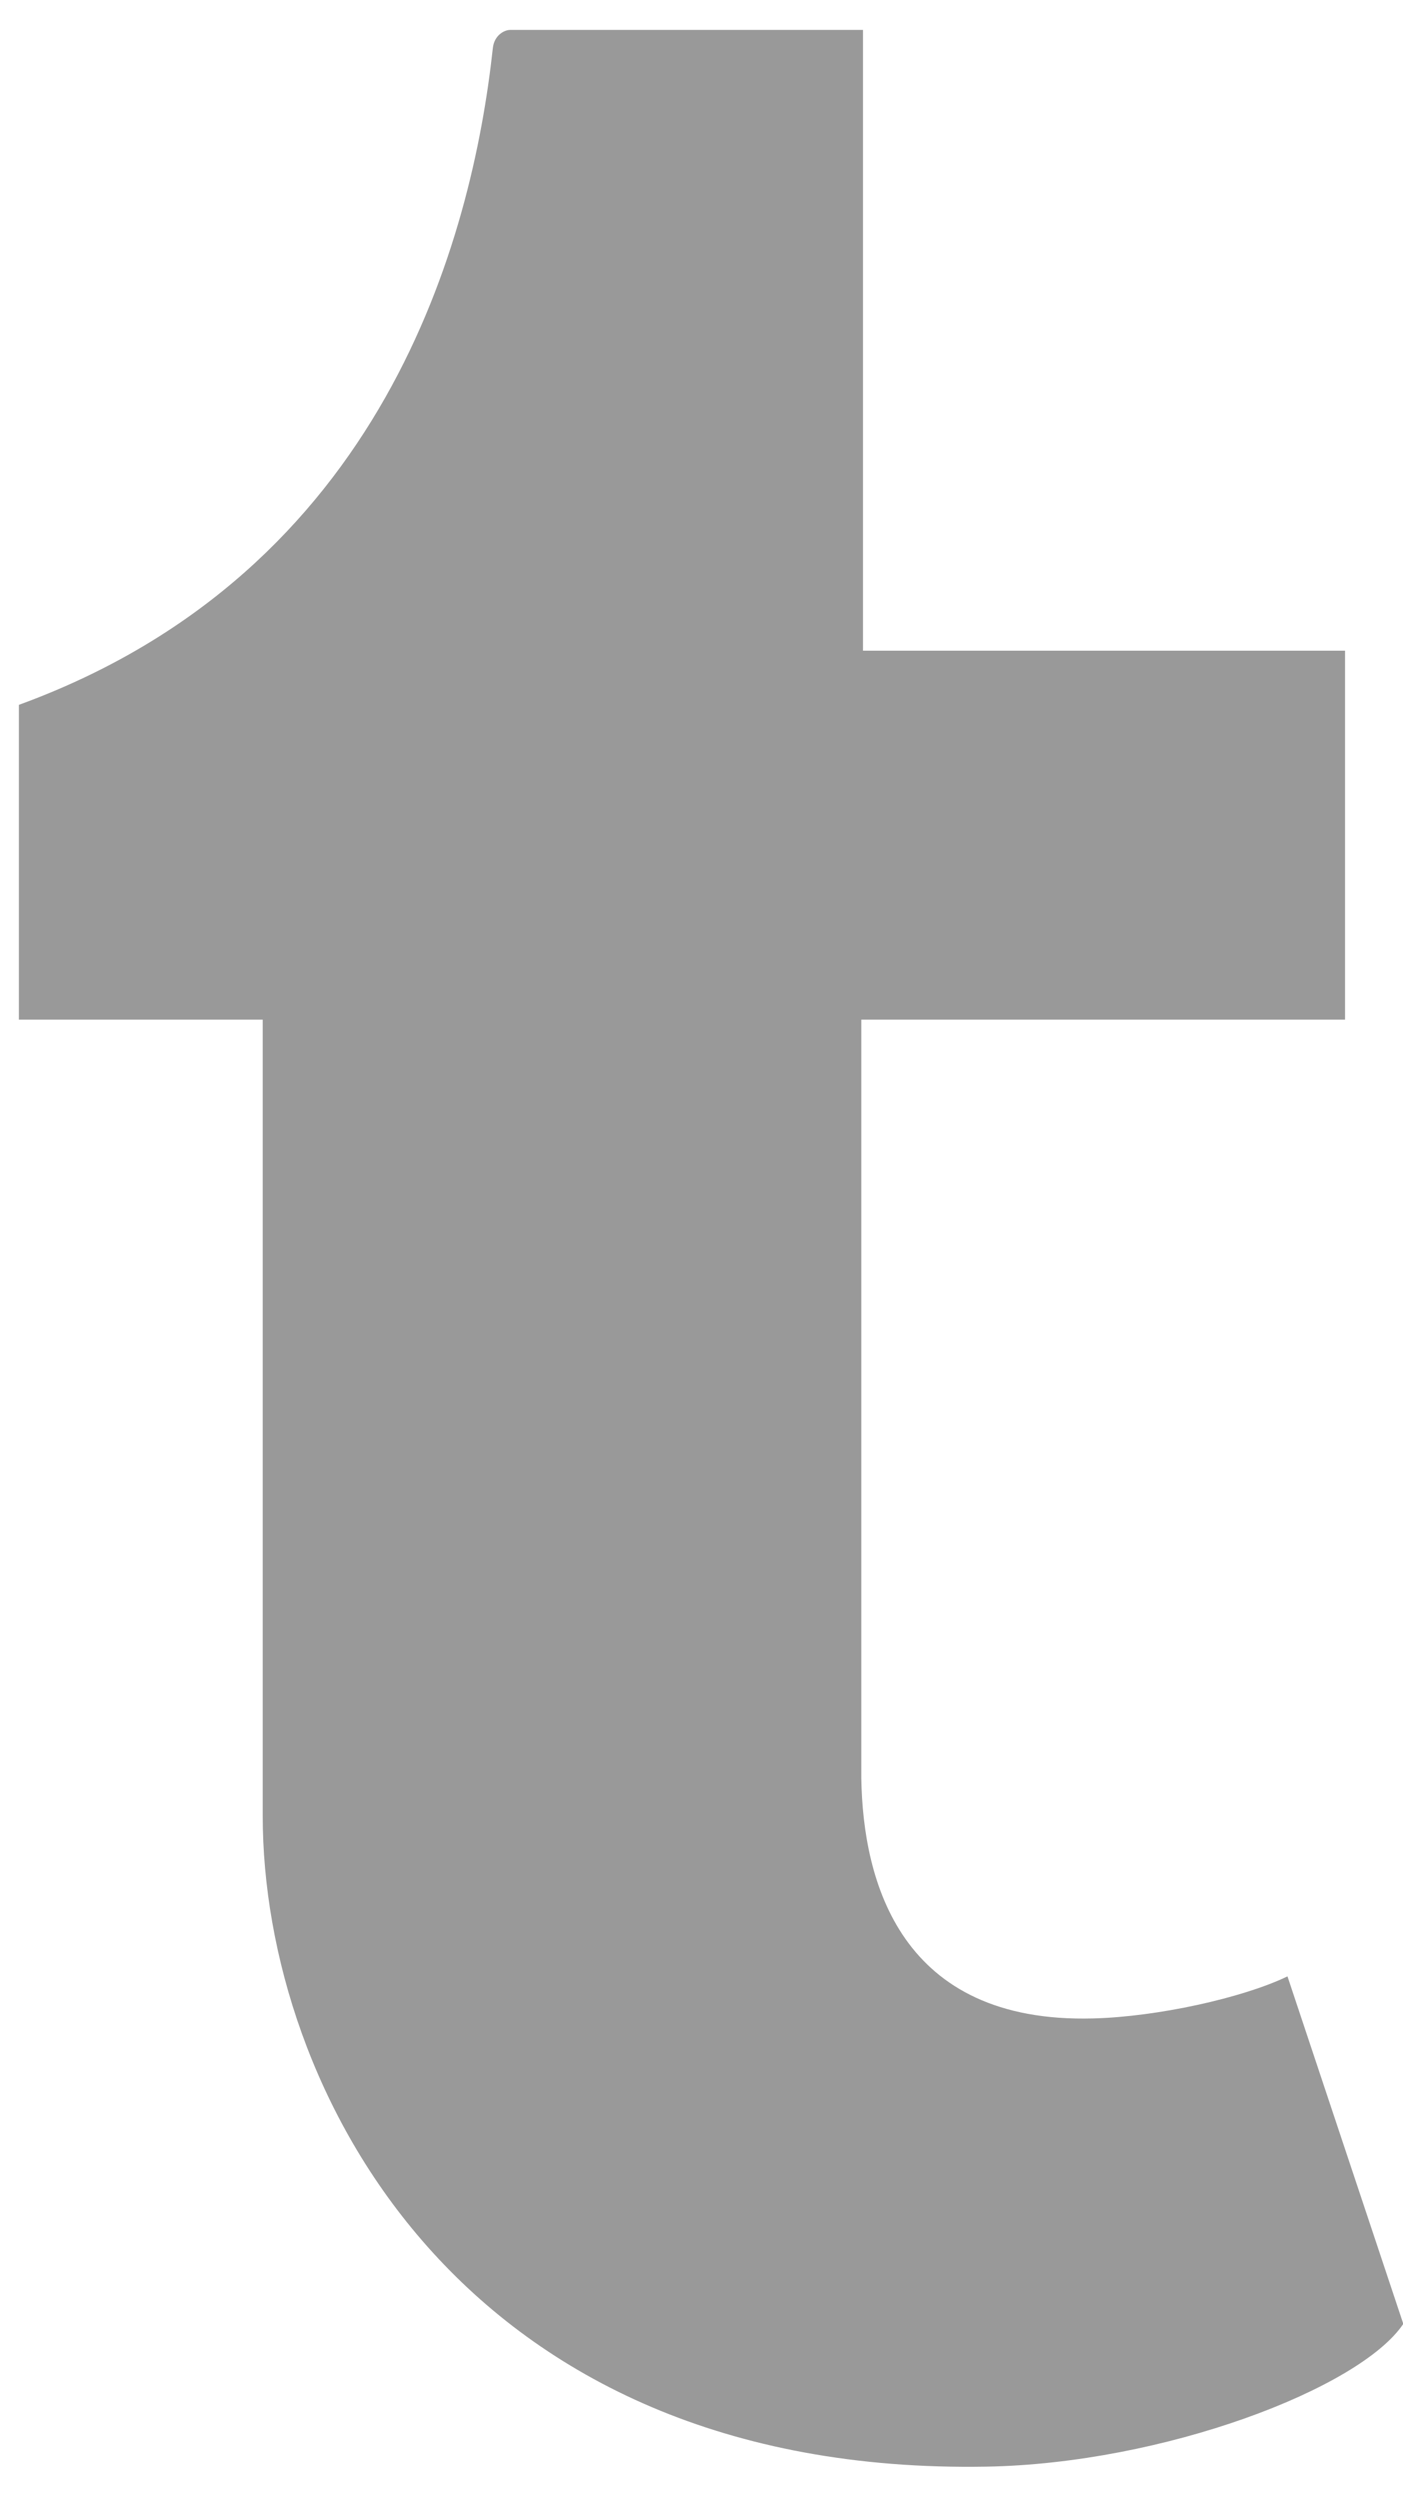 <?xml version="1.0" encoding="UTF-8" standalone="no"?>
<svg width="32px" height="57px" viewBox="0 0 32 57" version="1.1" xmlns="http://www.w3.org/2000/svg" xmlns:xlink="http://www.w3.org/1999/xlink">
    <!-- Generator: sketchtool 3.6.1 (26313) - http://www.bohemiancoding.com/sketch -->
    <title>tumblr</title>
    <desc>Created with sketchtool.</desc>
    <defs></defs>
    <g id="Cocnepts" stroke="none" stroke-width="1" fill="none" fill-rule="evenodd" opacity="0.4">
        <g id="Snapchat" transform="translate(-1324, -741)" fill="#000000">
            <g id="Group-2" transform="translate(1258, 113)">
                <g id="tumblr" transform="translate(66, 628.045)">
                    <path d="M29.365,45.015 C28.343,45.508 26.39,45.937 24.933,45.974 C20.534,46.093 19.681,42.849 19.645,40.498 L19.645,23.202 L30.678,23.202 L30.678,14.79 L19.683,14.79 L19.683,0.637 L11.638,0.637 C11.505,0.637 11.274,0.754 11.241,1.051 C10.77,5.383 8.767,12.985 0.431,16.025 L0.431,23.202 L5.992,23.202 L5.992,41.354 C5.992,47.57 10.525,56.401 22.494,56.193 C26.532,56.123 31.017,54.413 32.007,52.938 L29.365,45.015" id="Shape"></path>
                </g>
            </g>
        </g>
    </g>
</svg>